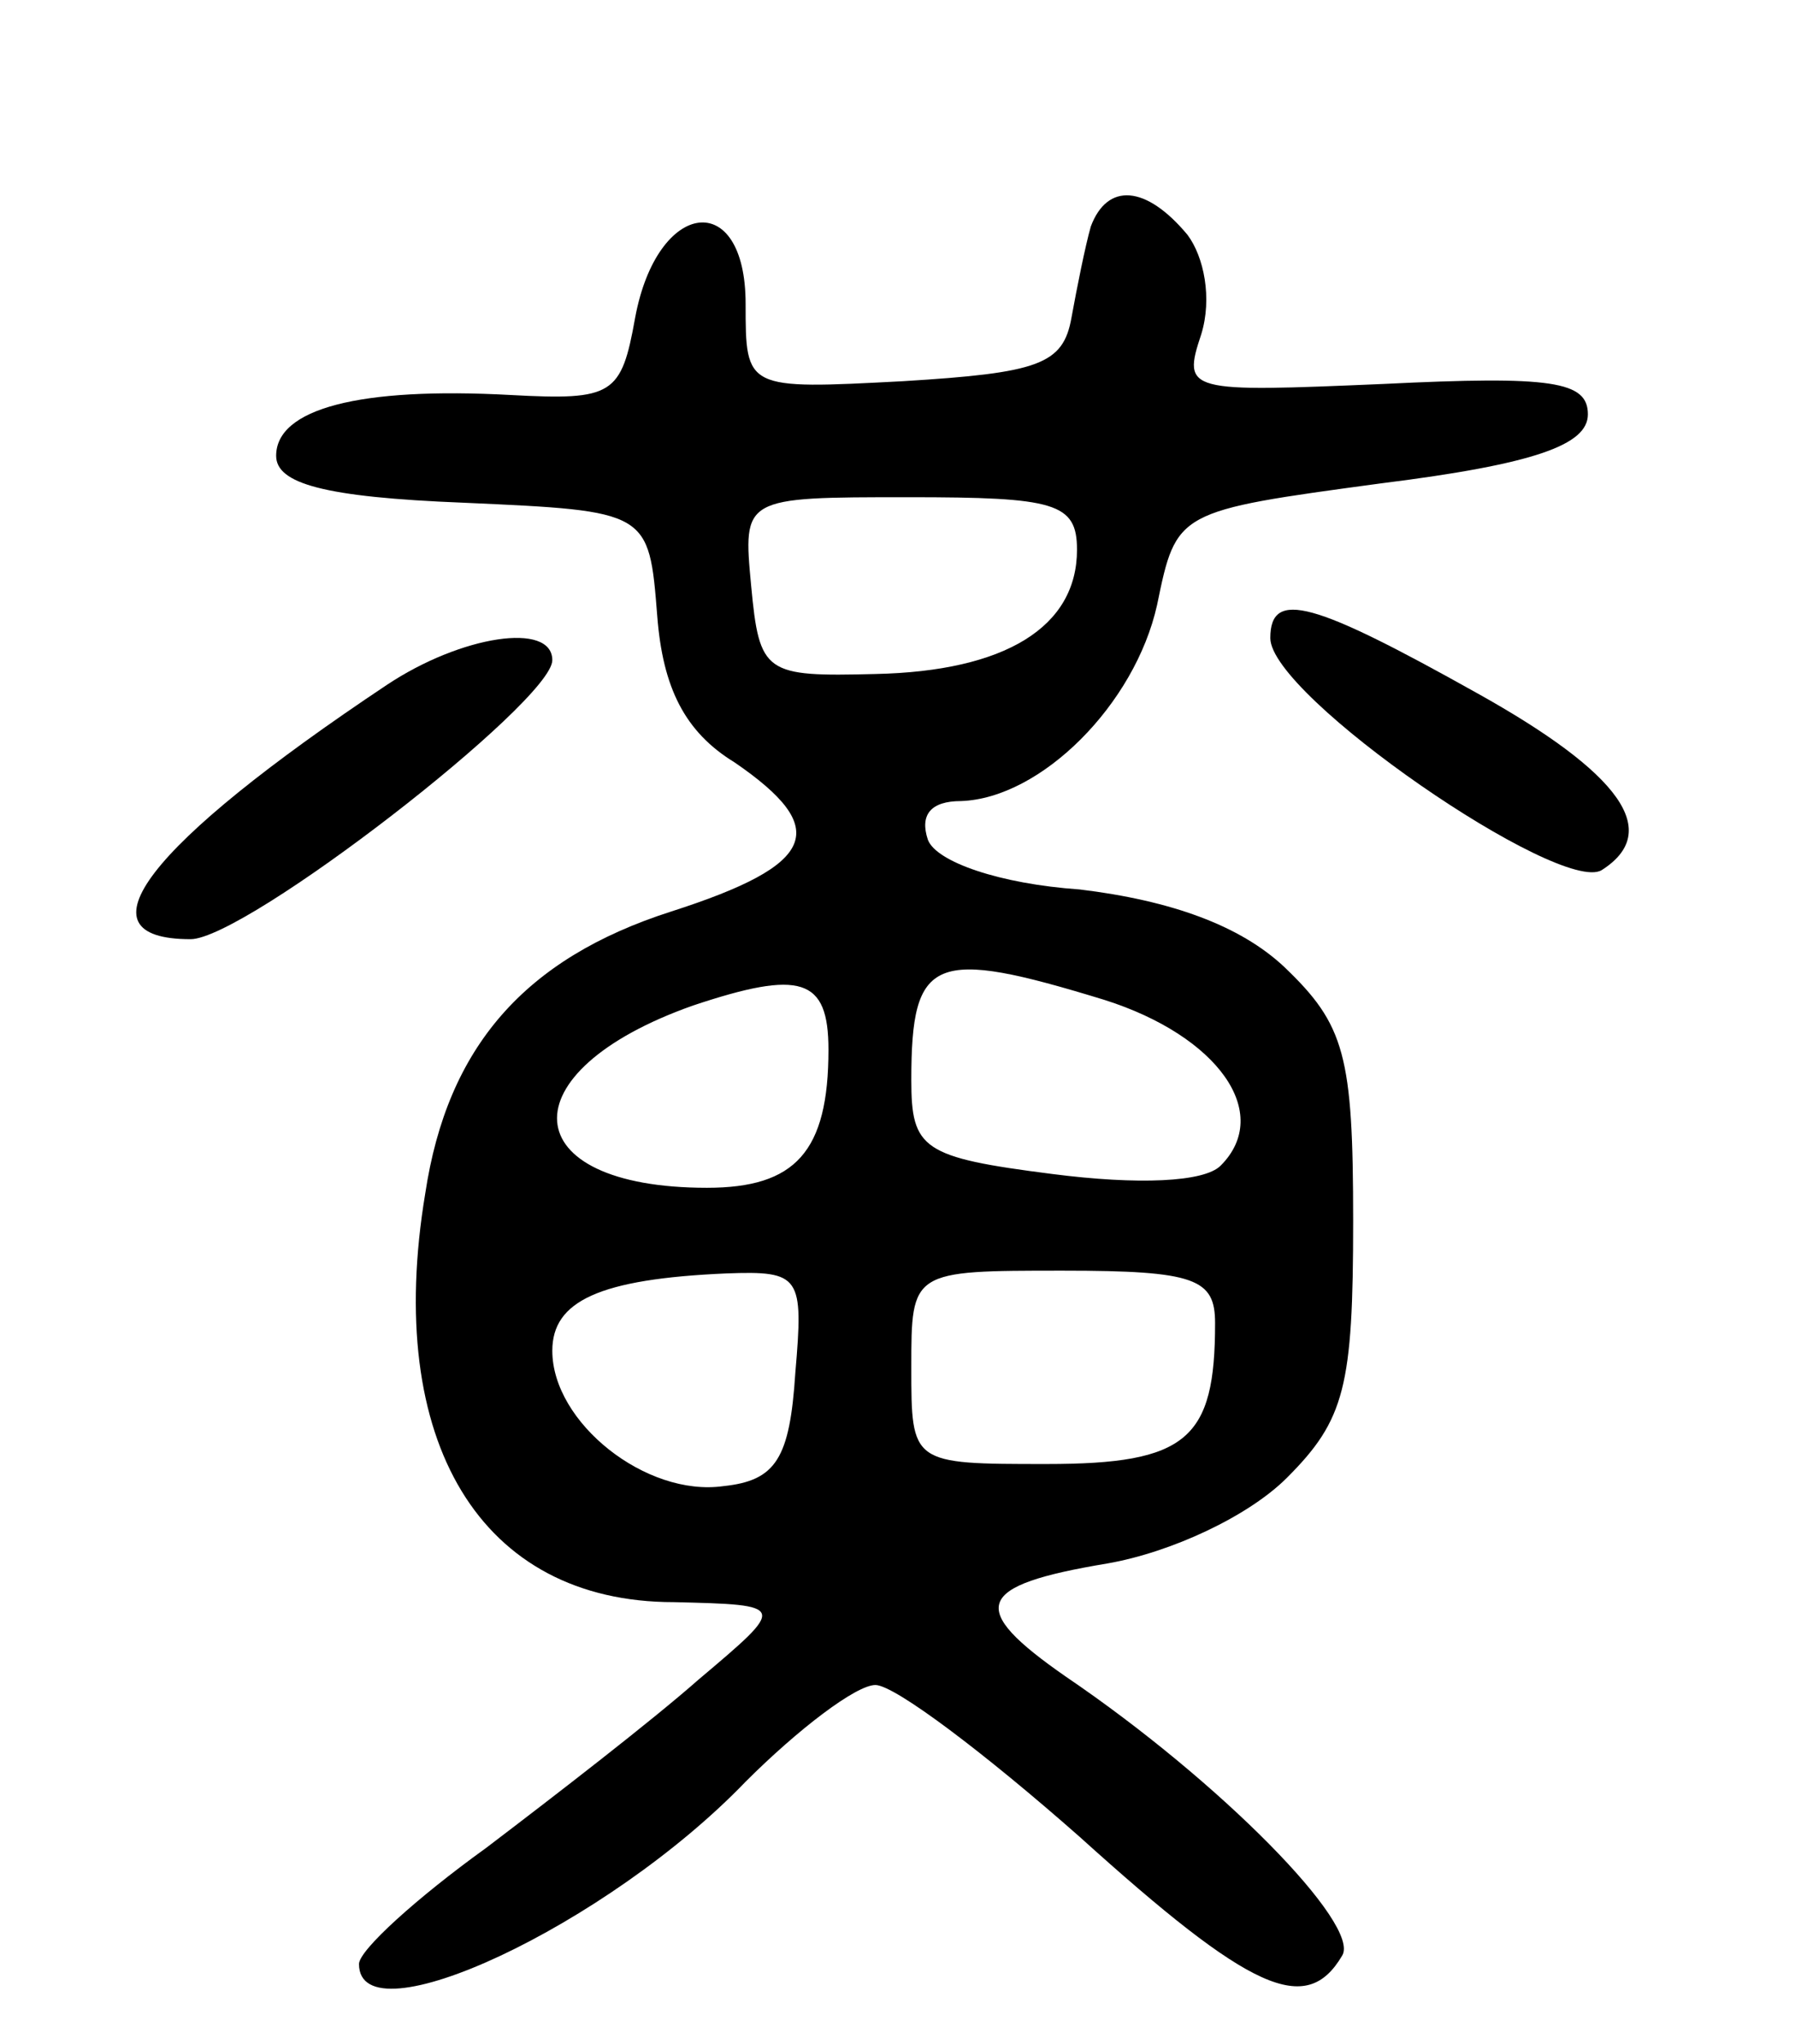 <svg version="1.0" xmlns="http://www.w3.org/2000/svg"
 width="65pt" height="74pt" viewBox="0 0 65 74"
 preserveAspectRatio="xMidYMid meet">
<g transform="translate(0,74) scale(0.1,-0.1)"
fill="#000000" stroke="none">
<path d="M395 658 c-2 -7 -5 -22 -7 -33 -3 -17 -12 -20 -61 -23 -57 -3 -57 -3
-57 28 0 42 -32 38 -40 -5 -5 -28 -8 -30 -45 -28 -55 3 -85 -5 -85 -22 0 -10
17 -15 68 -17 67 -3 67 -3 70 -41 2 -26 10 -42 28 -53 35 -24 30 -37 -23 -54
-53 -17 -81 -49 -89 -102 -15 -90 20 -148 90 -148 41 -1 41 -1 9 -28 -17 -15
-52 -42 -77 -61 -25 -18 -46 -37 -46 -42 0 -28 90 14 140 66 19 19 40 35 47
35 7 0 40 -25 74 -55 62 -56 82 -65 95 -43 7 11 -44 63 -100 101 -36 25 -33
33 15 41 23 4 51 17 65 31 21 21 24 33 24 93 0 60 -3 71 -25 92 -16 15 -41 24
-74 28 -29 2 -52 10 -55 18 -3 9 1 14 12 14 29 1 63 35 71 71 7 34 7 34 81 44
56 7 75 14 75 25 0 12 -13 14 -74 11 -71 -3 -73 -3 -66 18 4 13 1 28 -5 36
-15 18 -29 19 -35 3z m-5 -117 c0 -28 -26 -44 -73 -45 -40 -1 -42 0 -45 32 -3
32 -3 32 57 32 53 0 61 -2 61 -19z m-90 -181 c0 -37 -12 -50 -44 -50 -70 0
-73 42 -5 66 39 13 49 10 49 -16z m100 18 c41 -13 61 -41 42 -60 -6 -6 -30 -7
-61 -3 -47 6 -51 9 -51 34 0 45 8 48 70 29z m-112 -135 c-2 -31 -7 -39 -26
-41 -28 -4 -62 23 -62 49 0 18 17 26 63 28 27 1 28 -1 25 -36z m152 18 c0 -42
-10 -51 -61 -51 -49 0 -49 0 -49 35 0 35 0 35 55 35 48 0 55 -3 55 -19z"/>
<path d="M460 509 c0 -21 105 -93 120 -84 22 14 7 35 -45 64 -59 33 -75 38
-75 20z"/>
<path d="M140 492 c-87 -58 -113 -92 -71 -92 20 0 131 86 131 101 0 14 -33 9
-60 -9z"/>
</g>
</svg>
